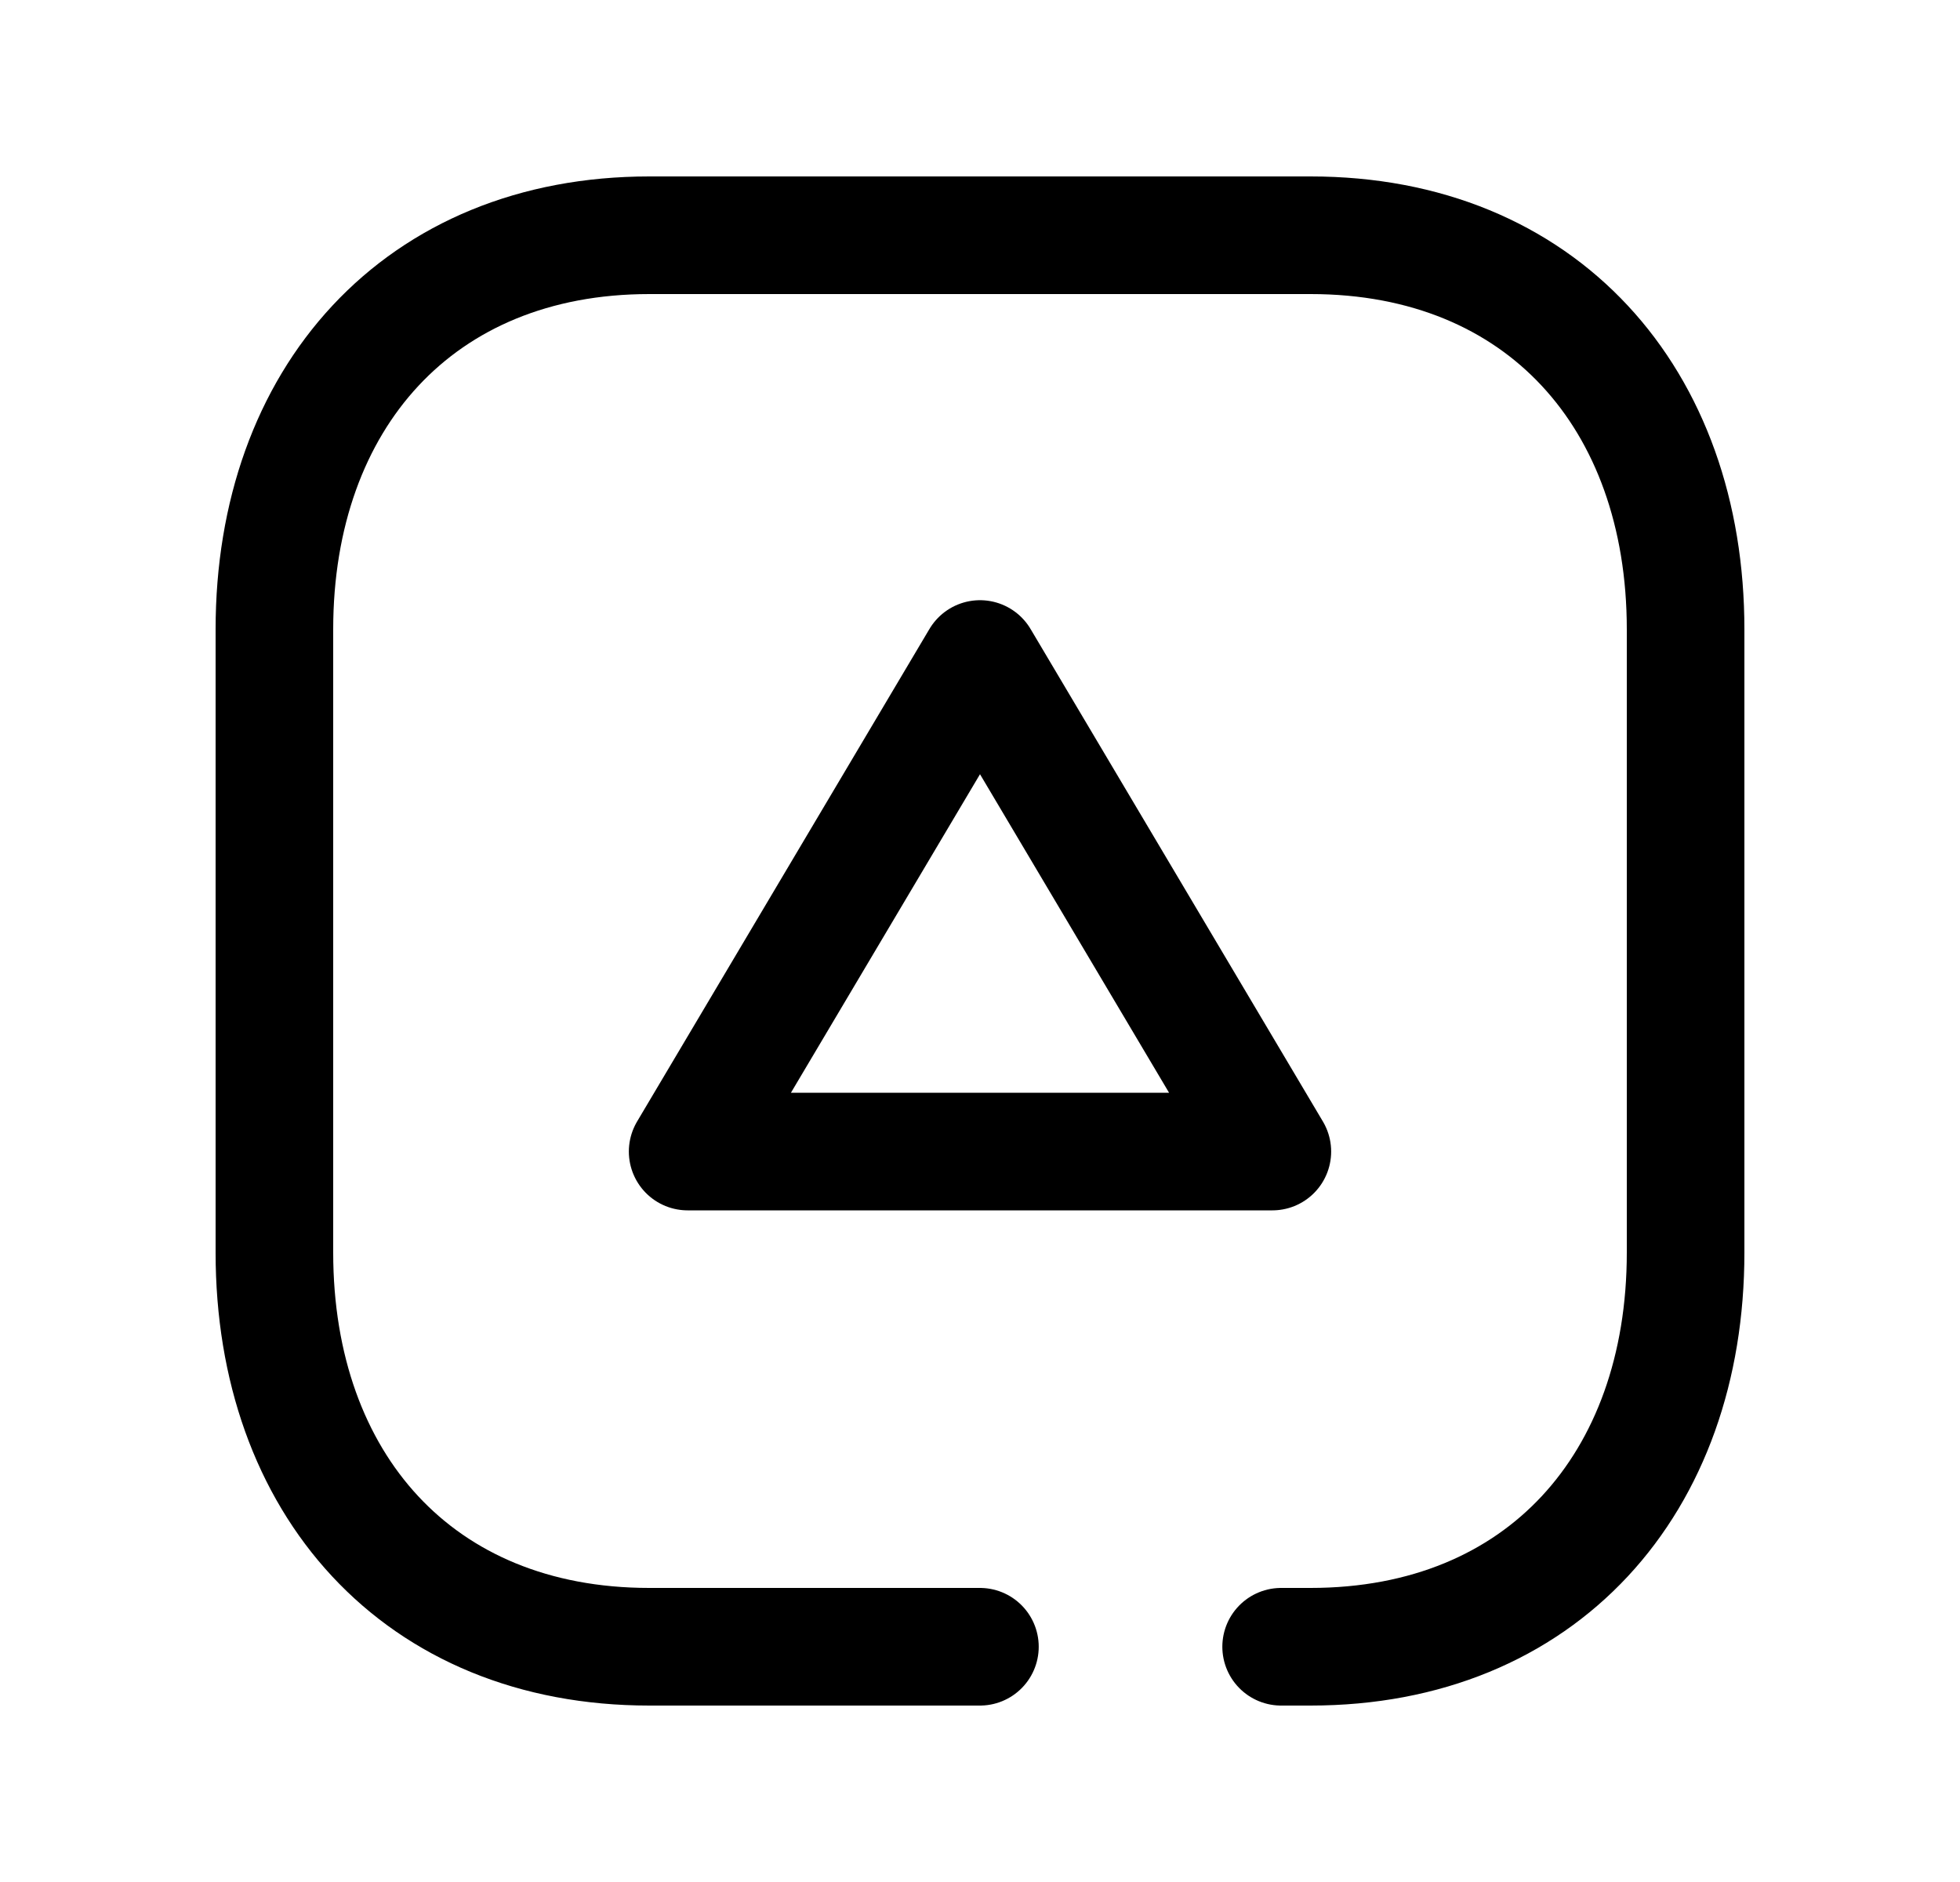<svg width="25" height="24" viewBox="0 0 25 24" fill="none" xmlns="http://www.w3.org/2000/svg">
<path fill-rule="evenodd" clip-rule="evenodd" d="M16.229 14.685L12.5 8.404L8.771 14.685H16.229Z" stroke="black" stroke-width="1.5" stroke-linecap="round" stroke-linejoin="round"/>
<path d="M12.499 21H8.282C5.334 21 3.5 18.919 3.5 15.974V8.026C3.5 5.081 5.343 3 8.282 3H16.717C19.665 3 21.5 5.081 21.5 8.026V15.974C21.5 18.919 19.665 21 16.716 21H16.341" stroke="black" stroke-width="1.5" stroke-linecap="round" stroke-linejoin="round"/>
</svg>